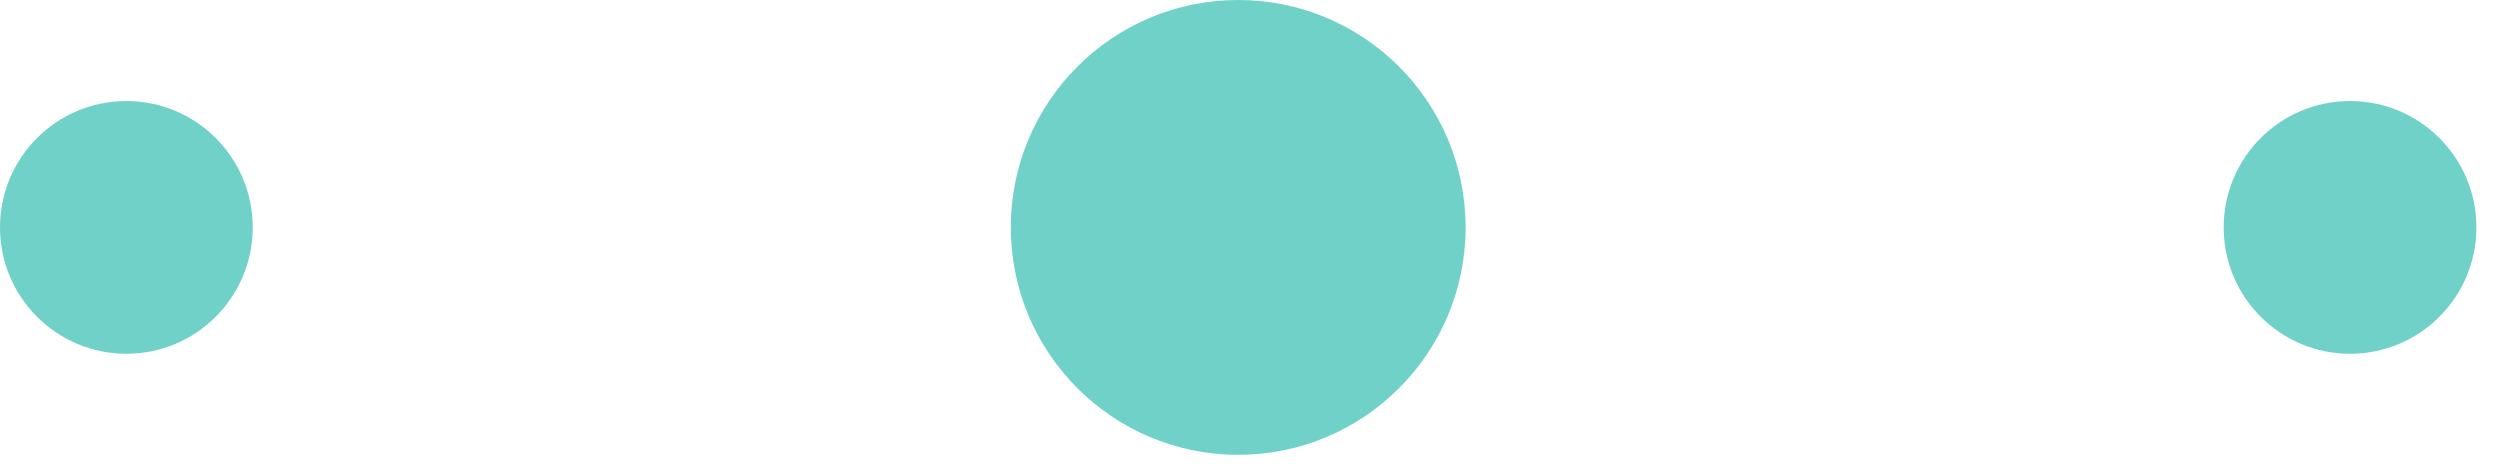 <svg width="53" height="10" viewBox="0 0 53 10" fill="none" xmlns="http://www.w3.org/2000/svg">
<circle opacity="0.6" cx="26.25" cy="4.821" r="4.821" fill="#11B3A3"/>
<circle opacity="0.6" cx="2.679" cy="4.821" r="2.679" fill="#11B3A3"/>
<circle opacity="0.6" cx="49.821" cy="4.821" r="2.679" fill="#11B3A3"/>
</svg>
